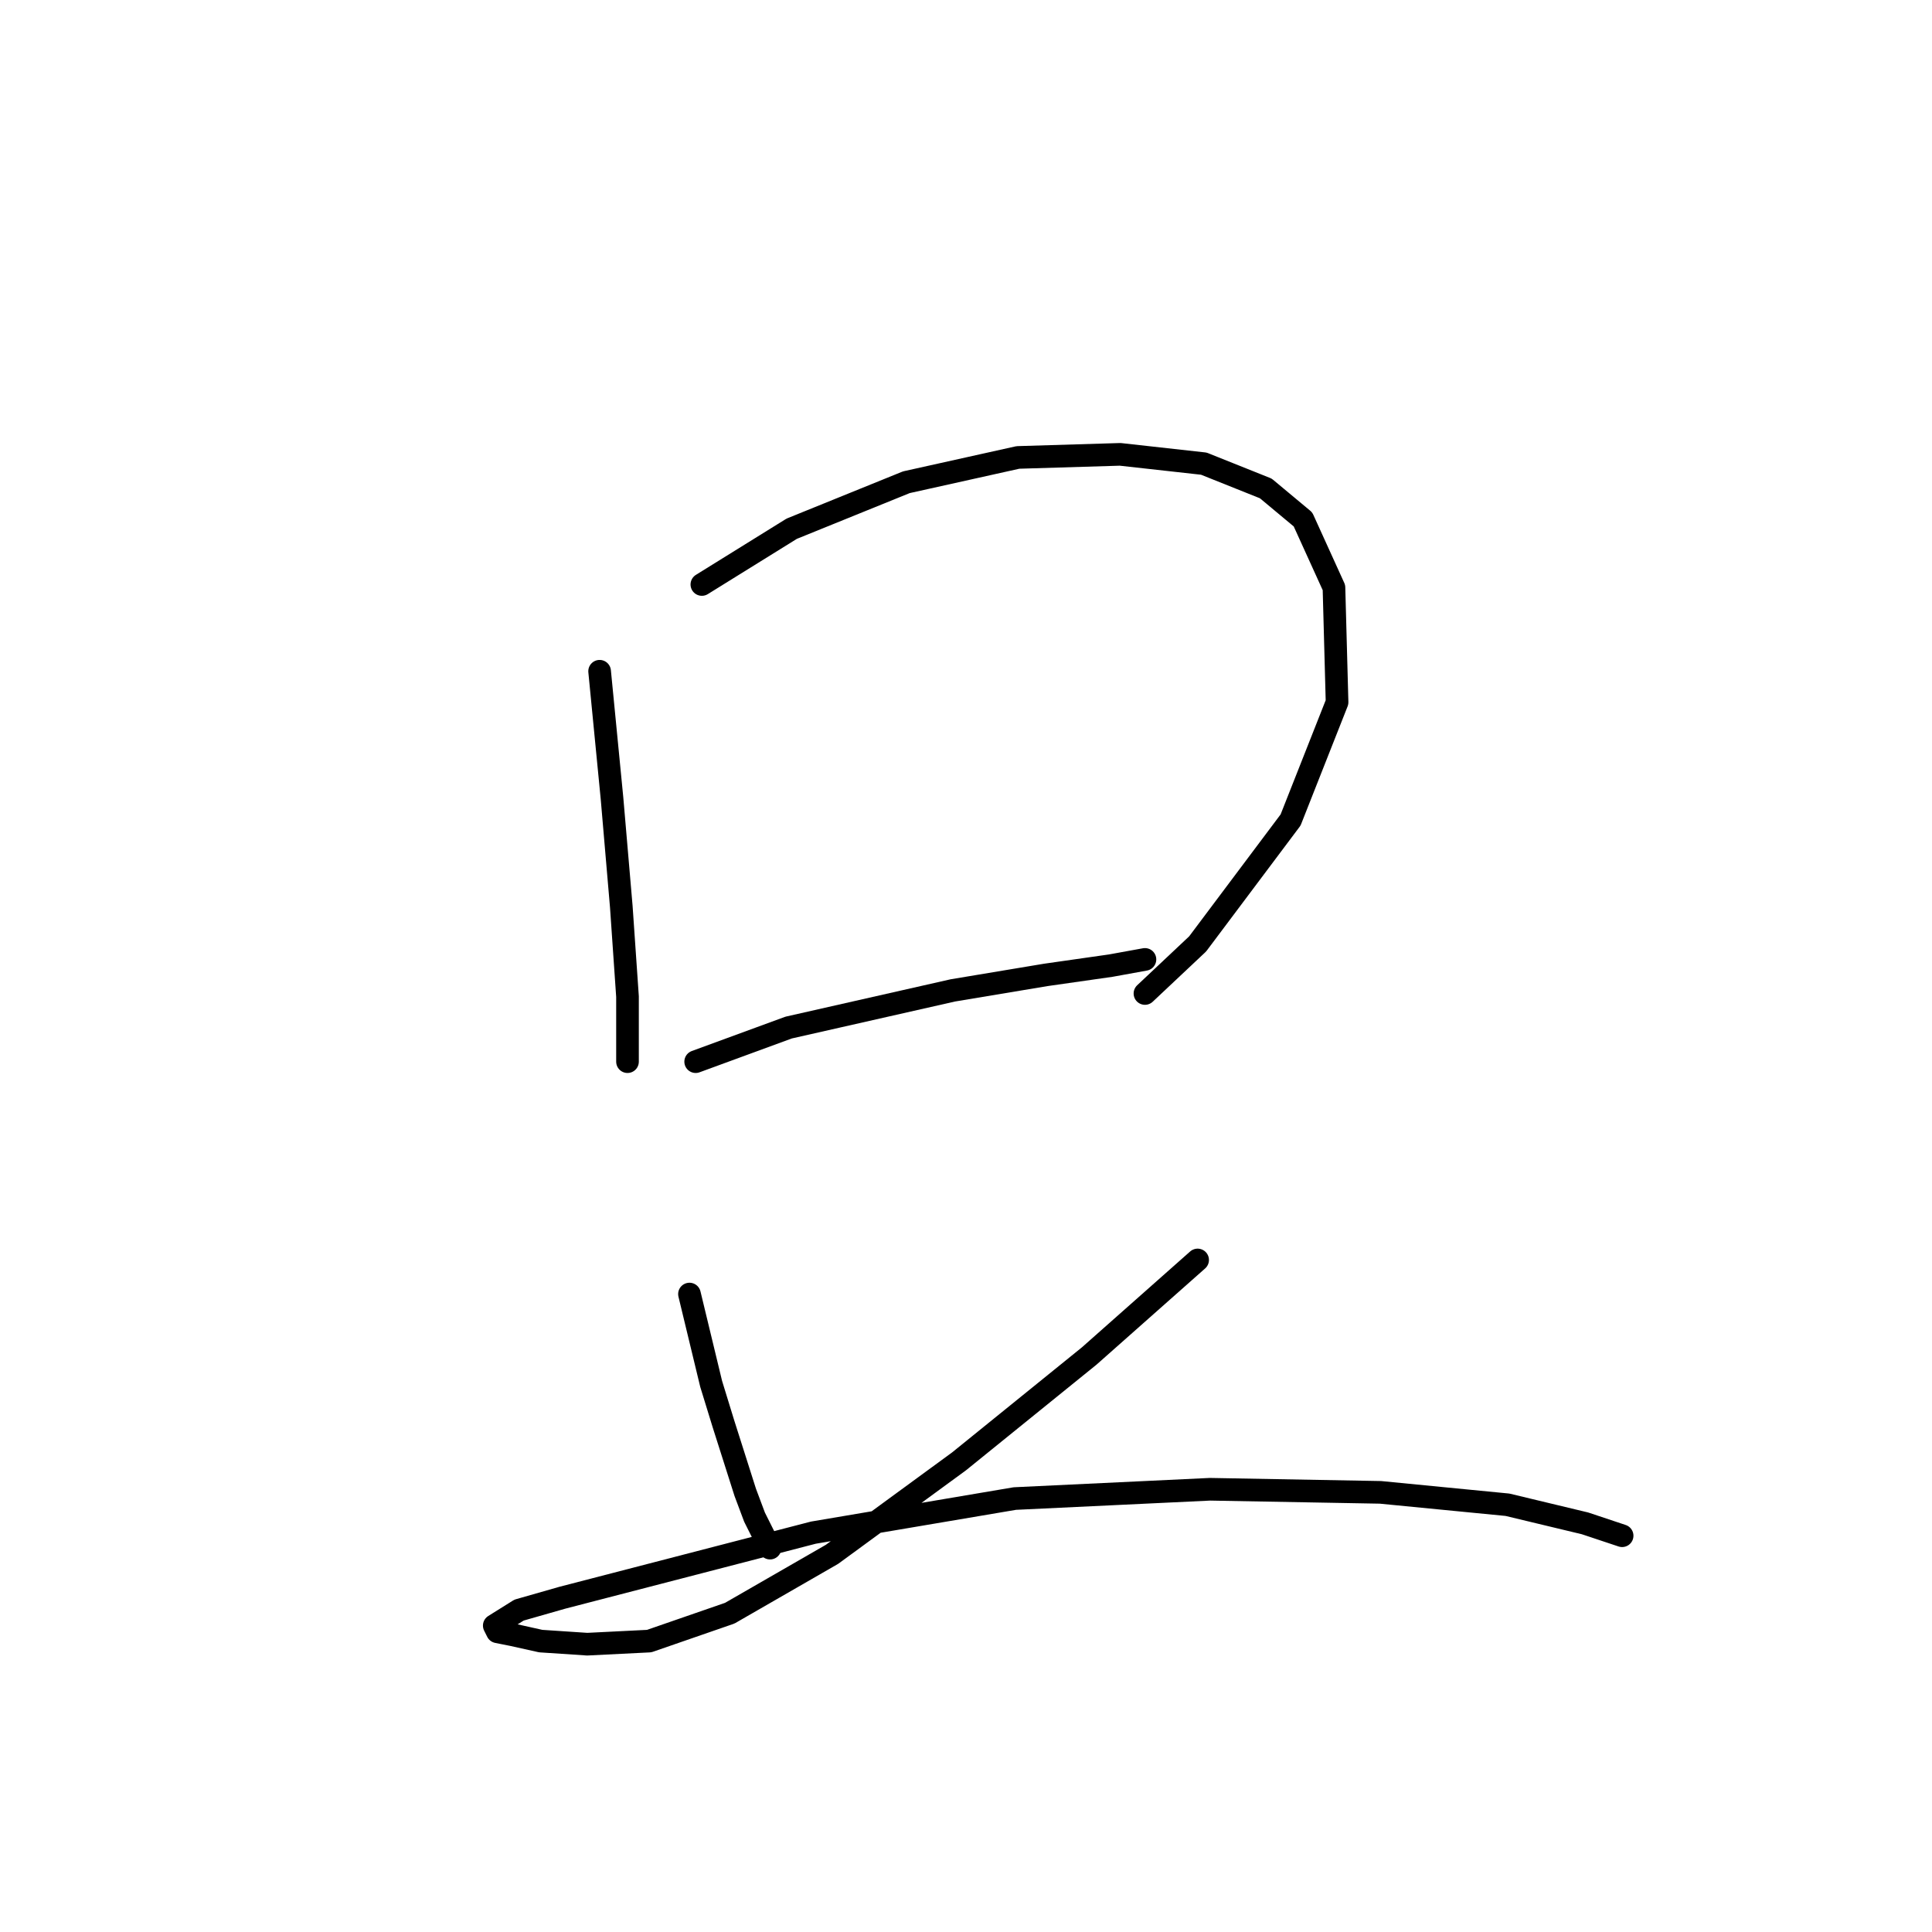 <?xml version="1.0" standalone="no"?>
    <svg width="256" height="256" xmlns="http://www.w3.org/2000/svg" version="1.1">
    <polyline stroke="black" stroke-width="3" stroke-linecap="round" fill="transparent" stroke-linejoin="round" points="79.452 88.944 81.094 105.777 82.326 120.147 83.147 132.054 83.147 139.033 83.147 140.676 83.147 140.676 " />
        <polyline stroke="black" stroke-width="3" stroke-linecap="round" fill="transparent" stroke-linejoin="round" points="93.001 77.448 104.907 70.058 120.098 63.899 134.879 60.614 148.428 60.204 159.513 61.436 167.725 64.72 172.652 68.826 176.757 77.858 177.168 93.05 171.009 108.651 158.692 125.074 151.712 131.643 151.712 131.643 " />
        <polyline stroke="black" stroke-width="3" stroke-linecap="round" fill="transparent" stroke-linejoin="round" points="92.18 140.676 104.497 136.159 126.257 131.233 138.574 129.18 147.196 127.948 151.712 127.127 151.712 127.127 " />
        <polyline stroke="black" stroke-width="3" stroke-linecap="round" fill="transparent" stroke-linejoin="round" points="91.358 171.469 94.233 183.375 95.875 188.713 98.749 197.745 99.98 201.03 102.033 205.135 102.033 205.135 " />
        <polyline stroke="black" stroke-width="3" stroke-linecap="round" fill="transparent" stroke-linejoin="round" points="158.692 166.952 144.322 179.68 127.078 193.639 110.245 205.957 96.696 213.757 86.021 217.453 77.81 217.863 71.651 217.453 67.956 216.631 65.903 216.221 65.493 215.4 68.777 213.347 74.525 211.705 107.781 203.083 134.468 198.566 160.334 197.335 182.916 197.745 199.749 199.387 210.014 201.851 214.94 203.493 214.94 203.493 " />
        </svg>